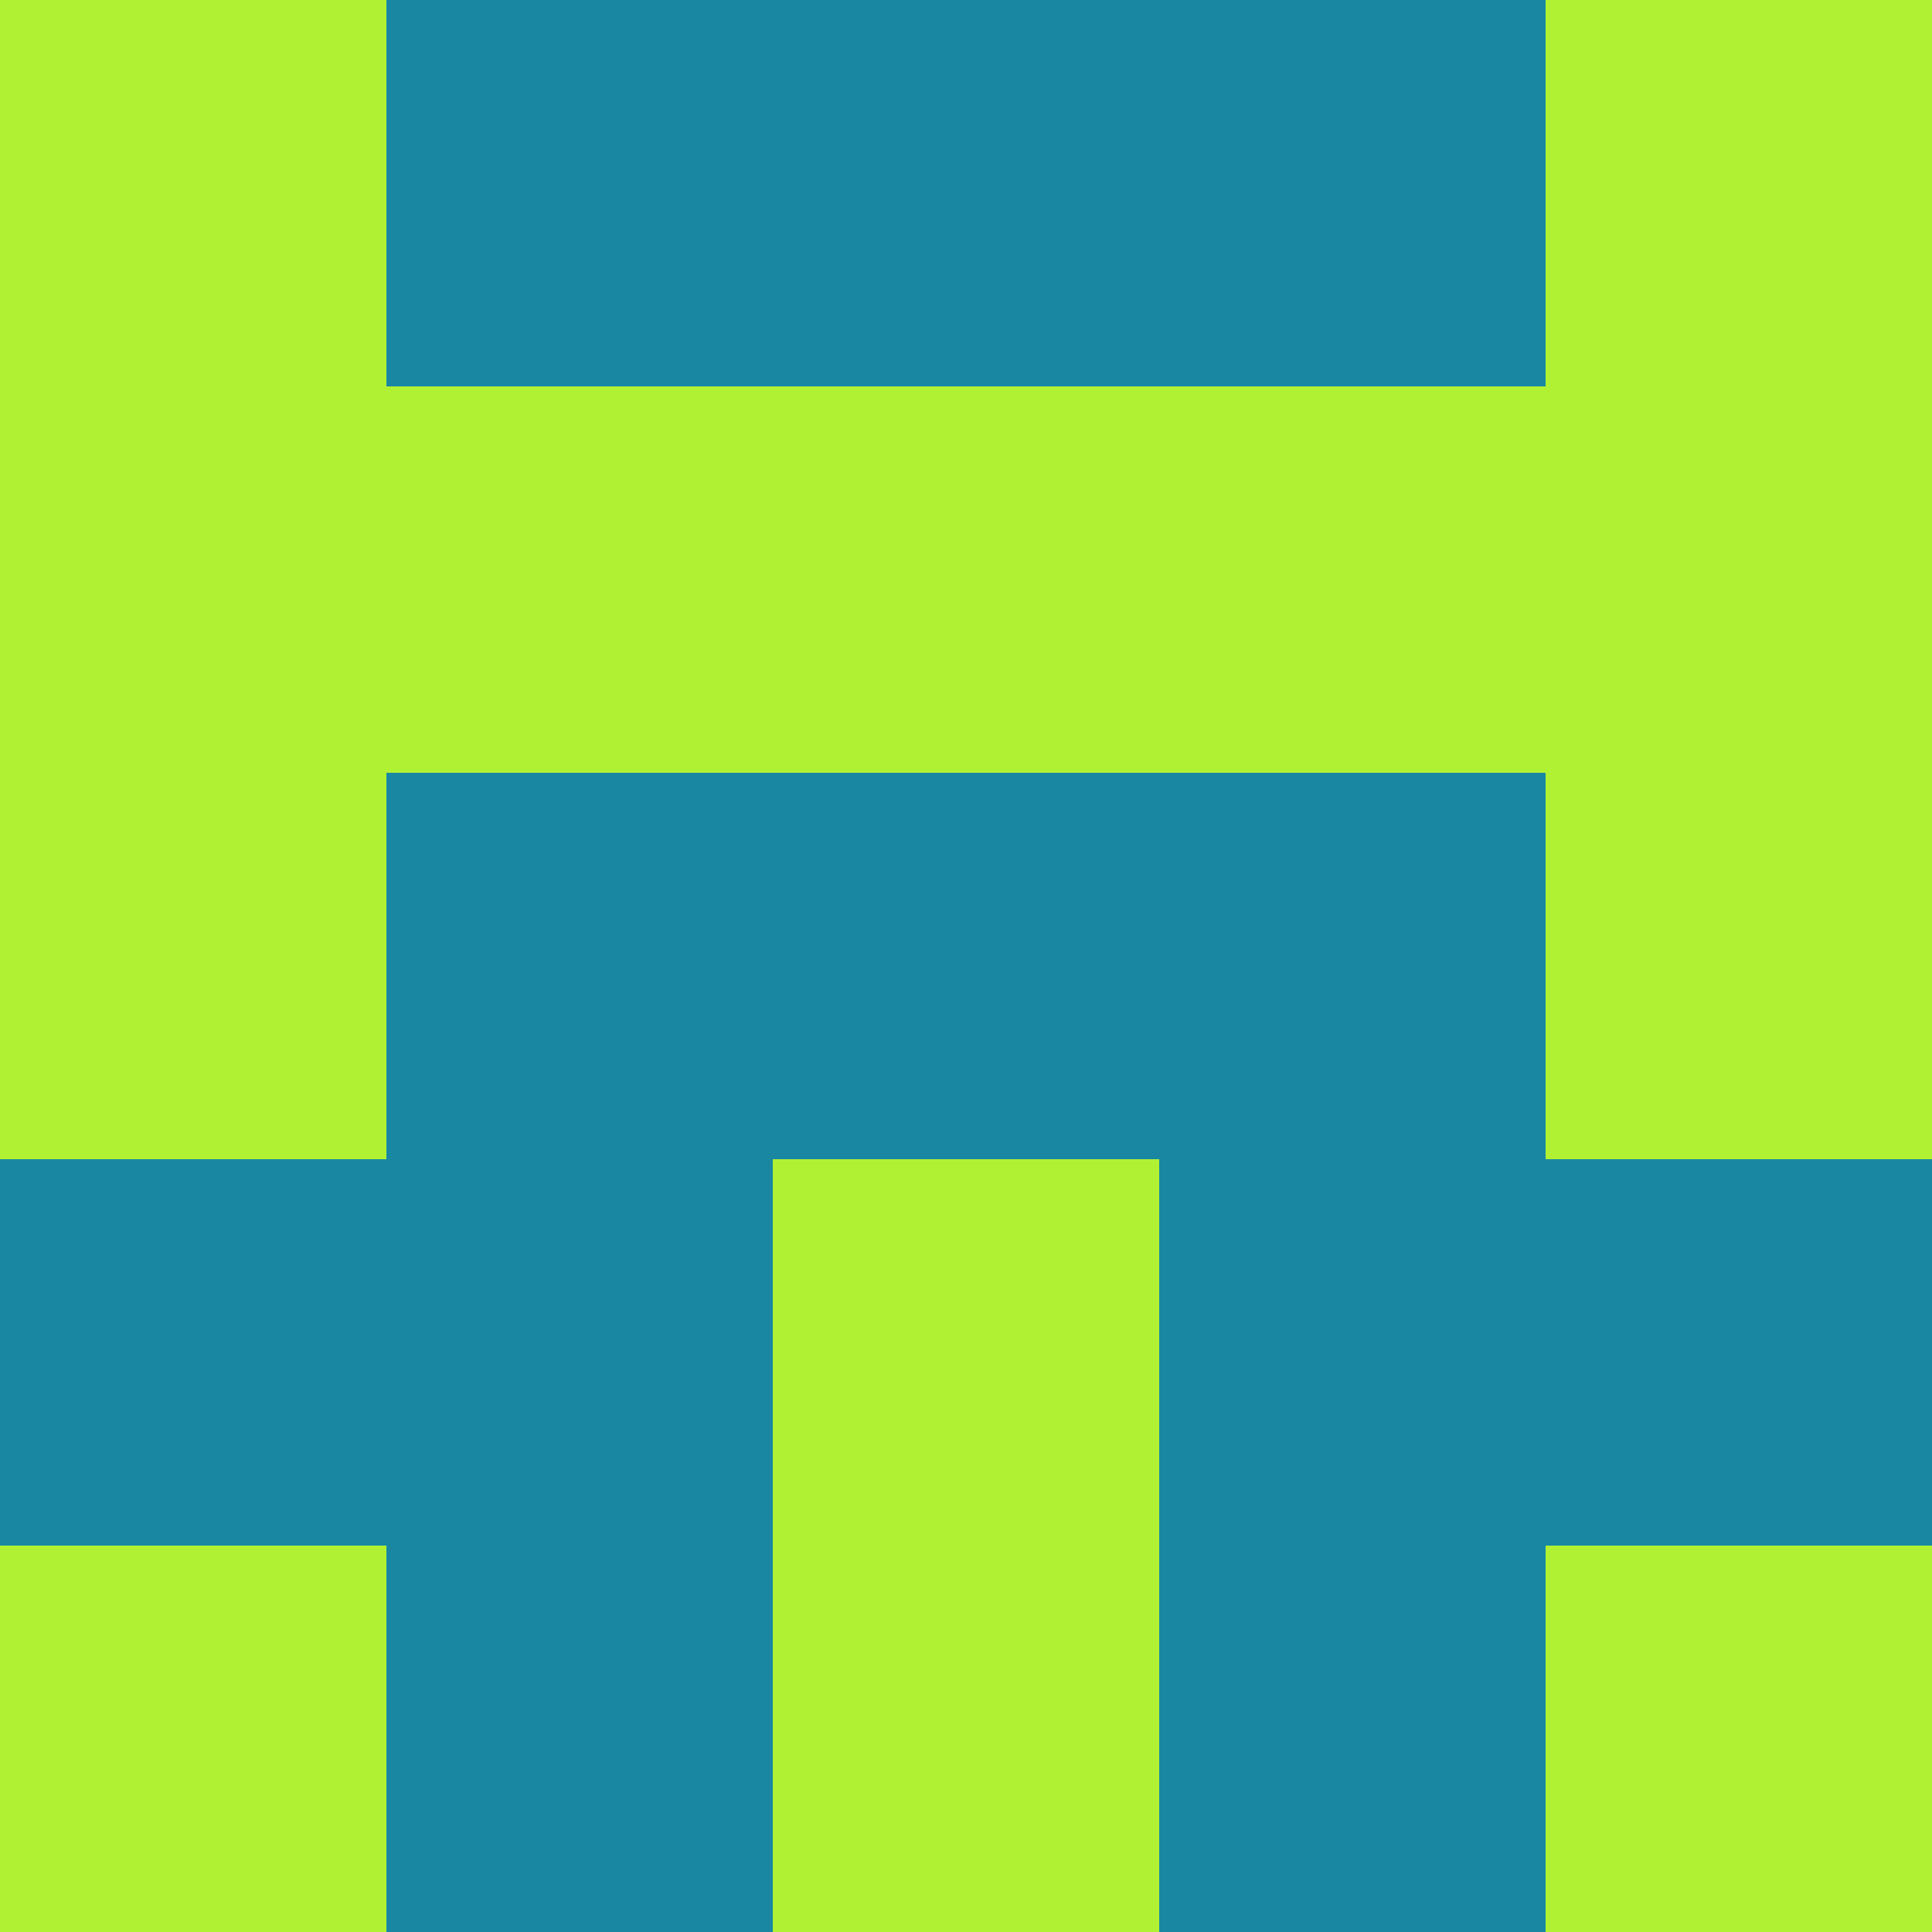 <?xml version="1.0" encoding="utf-8"?>
<!DOCTYPE svg PUBLIC "-//W3C//DTD SVG 20010904//EN"
        "http://www.w3.org/TR/2001/REC-SVG-20010904/DTD/svg10.dtd">

<svg width="400" height="400" viewBox="0 0 5 5"
    xmlns="http://www.w3.org/2000/svg"
    xmlns:xlink="http://www.w3.org/1999/xlink">
            <rect x="0" y="0" width="1" height="1" fill="#B1F133" />
        <rect x="0" y="1" width="1" height="1" fill="#B1F133" />
        <rect x="0" y="2" width="1" height="1" fill="#B1F133" />
        <rect x="0" y="3" width="1" height="1" fill="#1987A2" />
        <rect x="0" y="4" width="1" height="1" fill="#B1F133" />
                <rect x="1" y="0" width="1" height="1" fill="#1987A2" />
        <rect x="1" y="1" width="1" height="1" fill="#B1F133" />
        <rect x="1" y="2" width="1" height="1" fill="#1987A2" />
        <rect x="1" y="3" width="1" height="1" fill="#1987A2" />
        <rect x="1" y="4" width="1" height="1" fill="#1987A2" />
                <rect x="2" y="0" width="1" height="1" fill="#1987A2" />
        <rect x="2" y="1" width="1" height="1" fill="#B1F133" />
        <rect x="2" y="2" width="1" height="1" fill="#1987A2" />
        <rect x="2" y="3" width="1" height="1" fill="#B1F133" />
        <rect x="2" y="4" width="1" height="1" fill="#B1F133" />
                <rect x="3" y="0" width="1" height="1" fill="#1987A2" />
        <rect x="3" y="1" width="1" height="1" fill="#B1F133" />
        <rect x="3" y="2" width="1" height="1" fill="#1987A2" />
        <rect x="3" y="3" width="1" height="1" fill="#1987A2" />
        <rect x="3" y="4" width="1" height="1" fill="#1987A2" />
                <rect x="4" y="0" width="1" height="1" fill="#B1F133" />
        <rect x="4" y="1" width="1" height="1" fill="#B1F133" />
        <rect x="4" y="2" width="1" height="1" fill="#B1F133" />
        <rect x="4" y="3" width="1" height="1" fill="#1987A2" />
        <rect x="4" y="4" width="1" height="1" fill="#B1F133" />
        
</svg>


